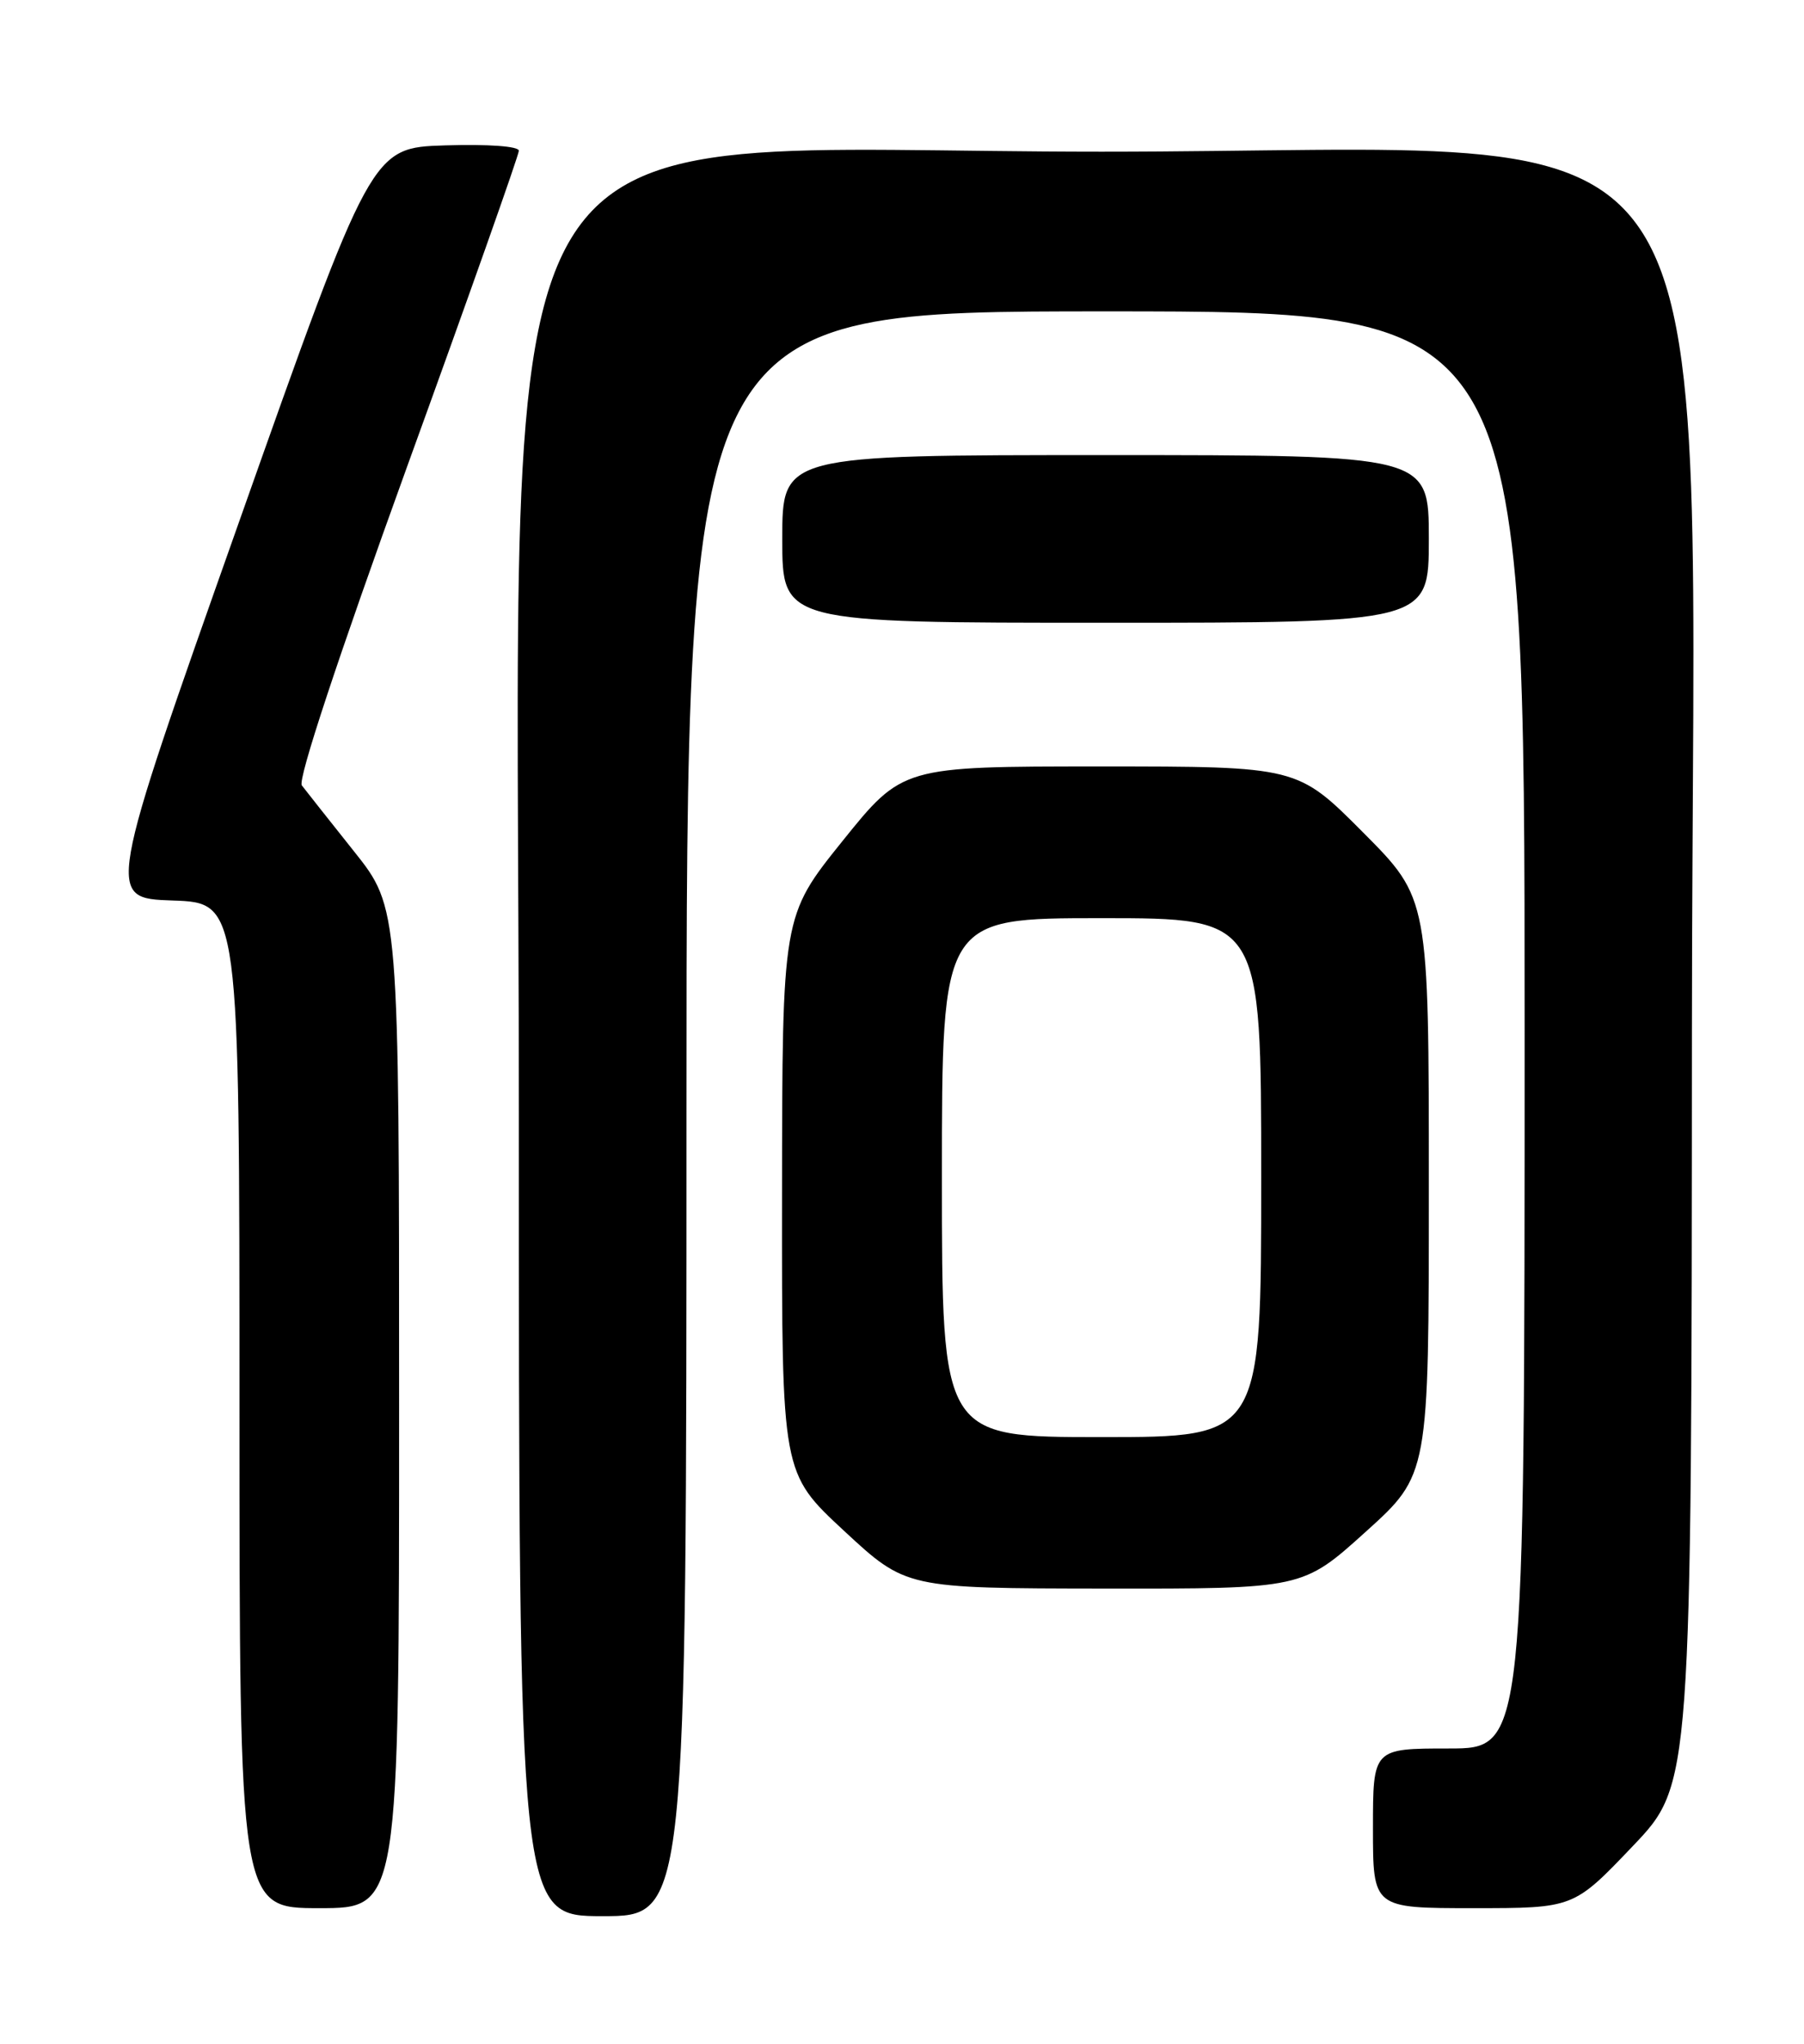 <?xml version="1.0" encoding="UTF-8" standalone="no"?>
<!DOCTYPE svg PUBLIC "-//W3C//DTD SVG 1.1//EN" "http://www.w3.org/Graphics/SVG/1.1/DTD/svg11.dtd" >
<svg xmlns="http://www.w3.org/2000/svg" xmlns:xlink="http://www.w3.org/1999/xlink" version="1.1" viewBox="0 0 226 256">
 <g >
 <path fill="currentColor"
d=" M 86.00 139.50 C 86.00 39.00 86.00 39.00 138.50 39.00 C 191.00 39.00 191.00 39.00 191.00 129.00 C 191.00 219.00 191.00 219.00 181.50 219.00 C 172.00 219.00 172.00 219.00 172.00 229.00 C 172.00 239.00 172.00 239.00 184.57 239.00 C 197.14 239.00 197.14 239.00 204.53 231.25 C 211.92 223.50 211.92 223.50 211.96 129.02 C 212.01 8.21 219.26 19.00 137.99 19.00 C 58.19 19.00 65.00 7.79 65.00 139.19 C 65.00 240.00 65.00 240.00 75.50 240.00 C 86.00 240.00 86.00 240.00 86.00 139.50 Z  M 50.00 176.36 C 50.00 113.72 50.00 113.72 44.33 106.61 C 41.22 102.70 38.28 98.99 37.81 98.37 C 37.28 97.67 42.36 82.32 50.97 58.53 C 58.69 37.25 65.00 19.41 65.00 18.88 C 65.00 18.32 61.17 18.04 55.77 18.21 C 46.53 18.50 46.53 18.50 29.90 65.50 C 13.27 112.50 13.27 112.50 21.63 112.79 C 30.00 113.08 30.00 113.08 30.00 176.04 C 30.00 239.00 30.00 239.00 40.00 239.00 C 50.00 239.00 50.00 239.00 50.00 176.36 Z  M 171.09 191.86 C 179.00 184.72 179.00 184.72 179.00 148.63 C 179.00 112.54 179.00 112.54 170.77 104.27 C 162.54 96.00 162.54 96.00 137.80 96.00 C 113.06 96.00 113.06 96.00 105.53 105.36 C 98.00 114.73 98.00 114.73 97.97 149.61 C 97.94 184.50 97.94 184.50 105.72 191.72 C 113.50 198.94 113.50 198.94 138.34 198.97 C 163.18 199.00 163.18 199.00 171.09 191.86 Z  M 179.00 67.50 C 179.00 57.00 179.00 57.00 138.50 57.00 C 98.00 57.00 98.00 57.00 98.00 67.50 C 98.00 78.00 98.00 78.00 138.50 78.00 C 179.00 78.00 179.00 78.00 179.00 67.50 Z  M 118.00 147.50 C 118.00 115.00 118.00 115.00 138.00 115.00 C 158.00 115.00 158.00 115.00 158.00 147.50 C 158.00 180.00 158.00 180.00 138.00 180.00 C 118.00 180.00 118.00 180.00 118.00 147.50 Z "/>
</g>
</svg>